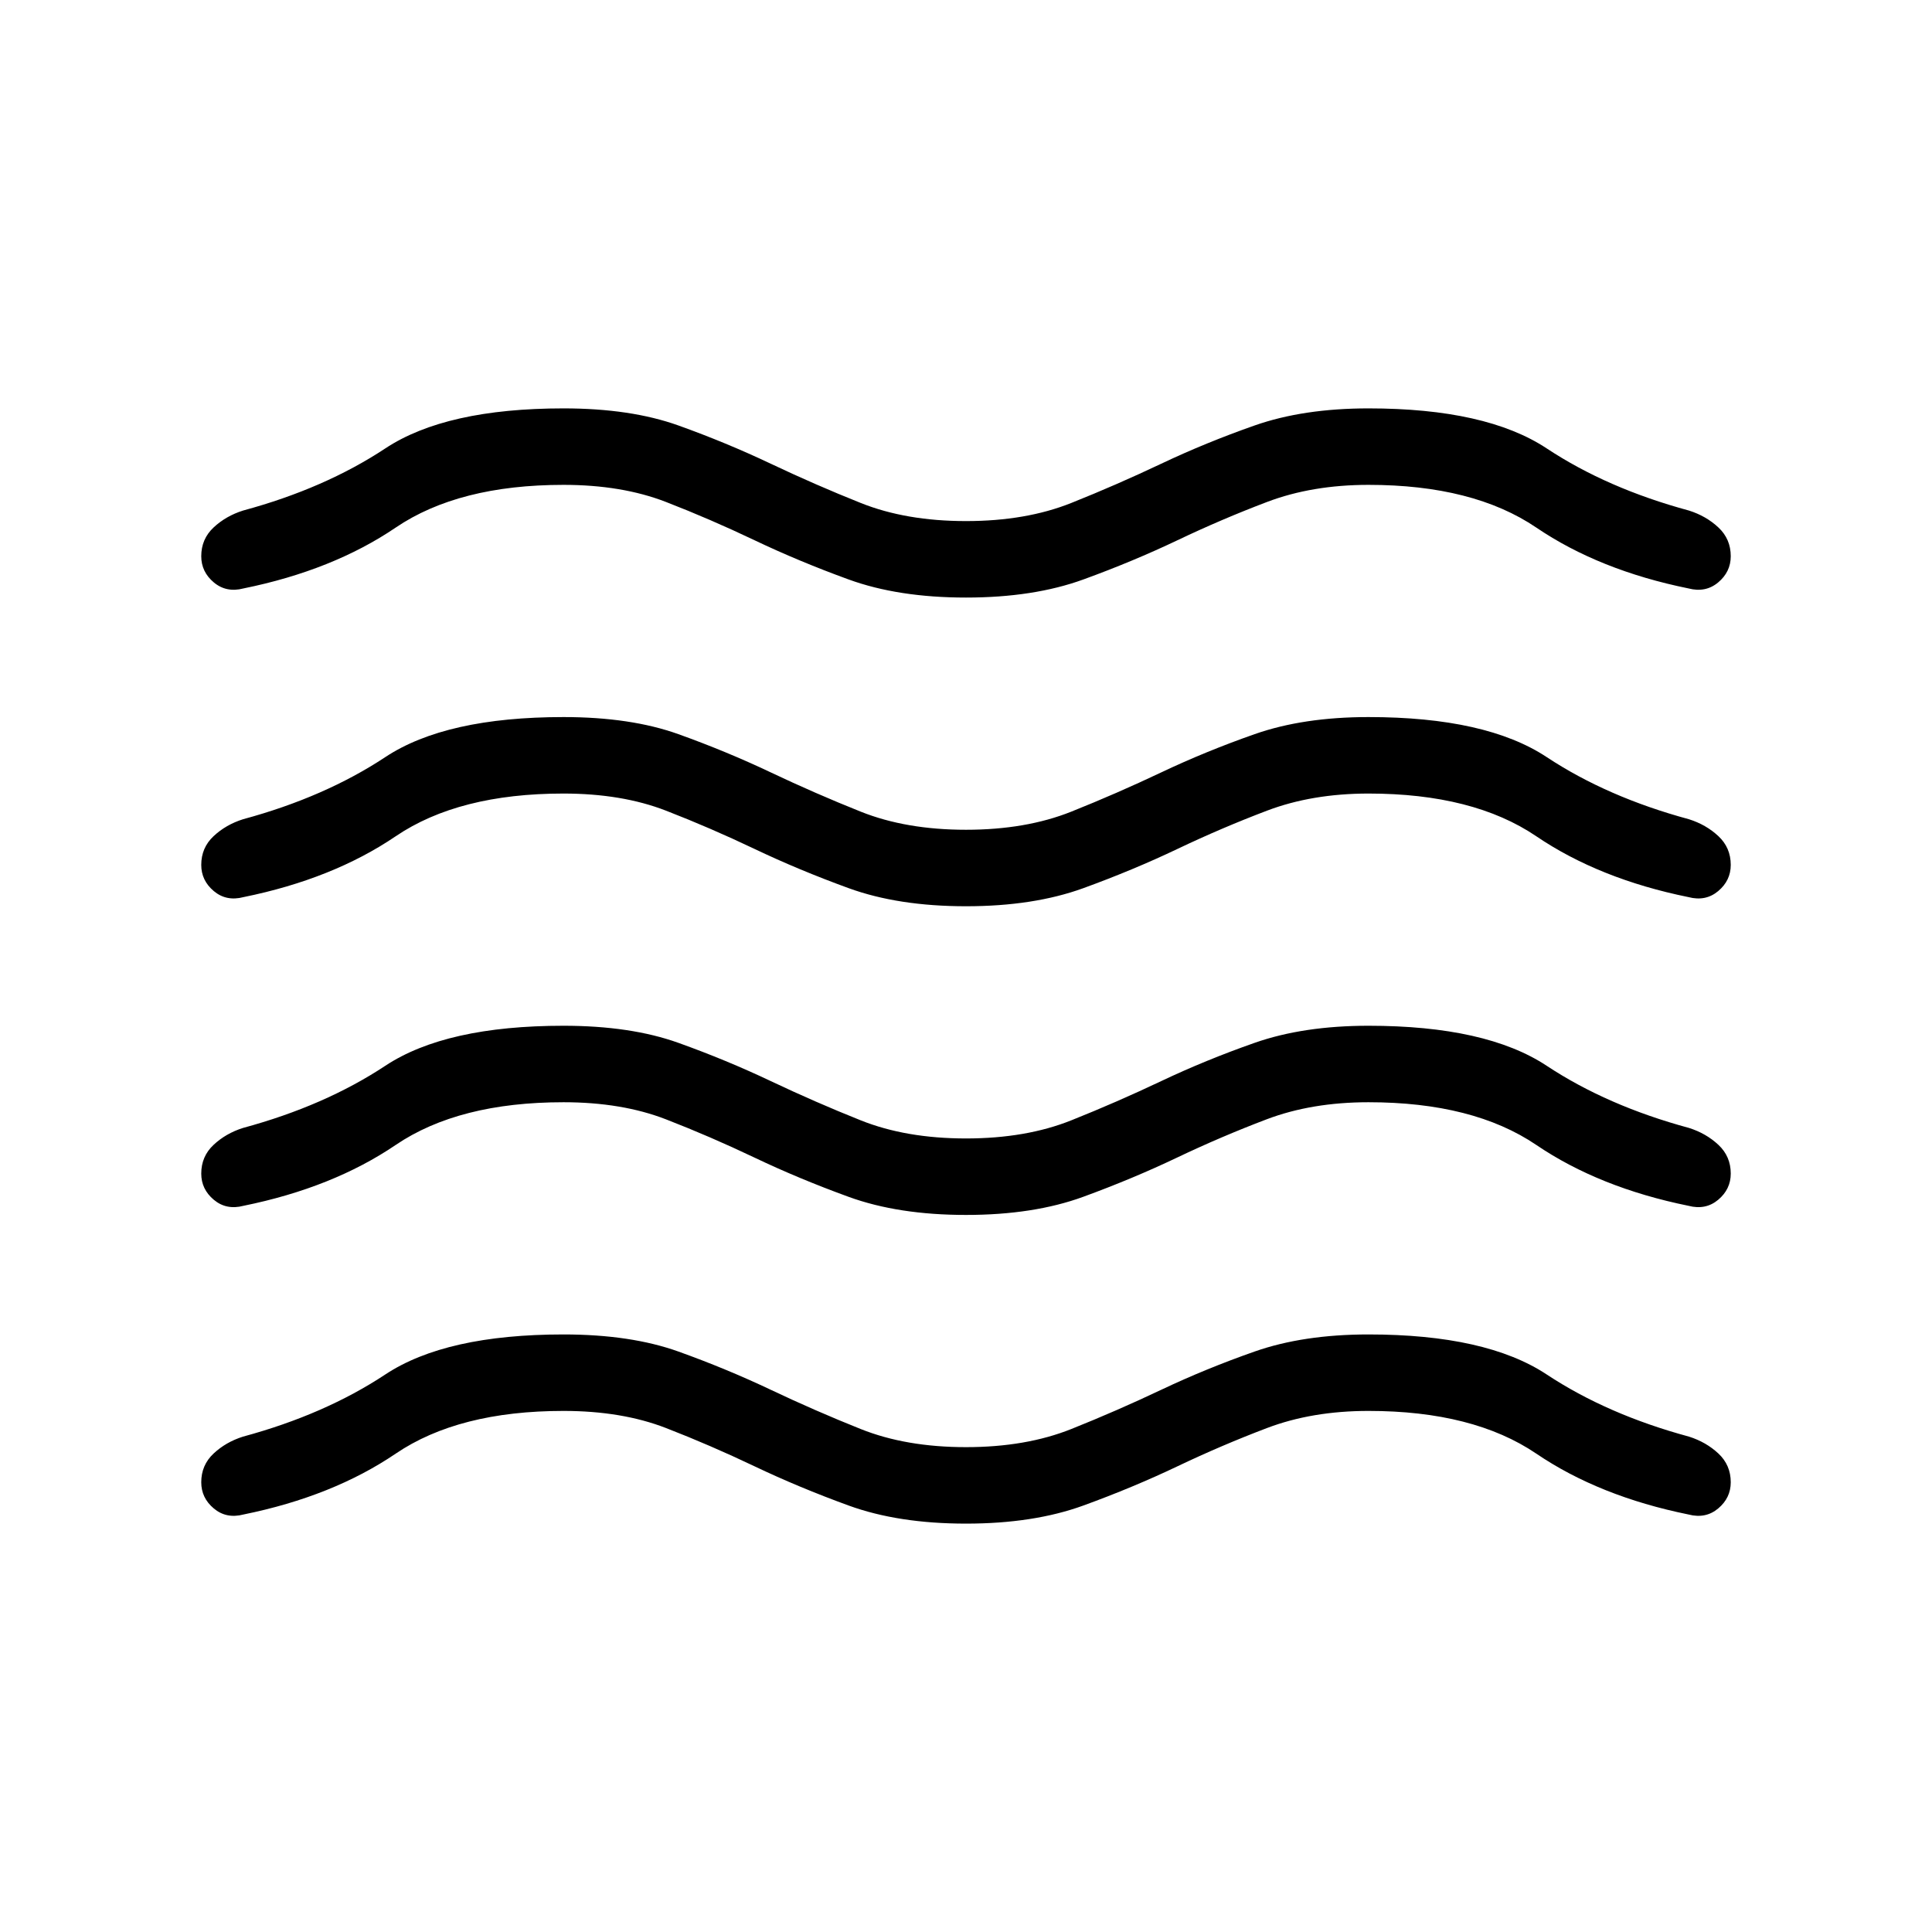 <svg xmlns="http://www.w3.org/2000/svg" height="24" viewBox="0 -960 960 960" width="24"><path d="M280-258.923q-52.077 0-83.385 21.231-31.307 21.231-75.615 30.231-8.539 2.231-14.769-3-6.231-5.231-6.231-13 0-8.539 6.115-14.27 6.116-5.73 14.654-8.423 40.616-11 70.693-30.884 30.076-19.885 88.538-19.885 33.385 0 57.115 8.5 23.731 8.5 45.885 19 22.154 10.5 44.692 19.5 22.539 9 52.308 9t52.308-9q22.538-9 44.692-19.5t46.385-19q24.23-8.5 56.615-8.5 58.462 0 88.538 19.885 30.077 19.884 70.693 30.884 8.538 2.693 14.654 8.423Q860-232 860-223.461q0 7.769-6.231 13-6.23 5.231-14.769 3-44.308-9-75.615-30.231-31.308-21.231-83.385-21.231-28 0-50.423 8.5-22.423 8.5-44.462 19-22.038 10.5-46.769 19.5-24.731 9-58.346 9-33.615 0-58.346-9-24.731-9-46.769-19.5-22.039-10.5-43.962-19-21.923-8.5-50.923-8.5Zm0-153.384q-52.077 0-83.385 21.23-31.307 21.231-75.615 30.231-8.539 2.231-14.769-3-6.231-5.231-6.231-13 0-8.539 6.115-14.269 6.116-5.731 14.654-8.424 40.616-11 70.693-30.884 30.076-19.885 88.538-19.885 33.385 0 57.115 8.5 23.731 8.5 45.885 19 22.154 10.5 44.692 19.5 22.539 9 52.308 9t52.308-9q22.538-9 44.692-19.5t46.385-19q24.23-8.5 56.615-8.5 58.462 0 88.538 19.885 30.077 19.884 70.693 30.884 8.538 2.693 14.654 8.424 6.115 5.73 6.115 14.269 0 7.769-6.231 13-6.23 5.231-14.769 3-44.308-9-75.615-30.231-31.308-21.23-83.385-21.23-28.231 0-50.654 8.5-22.423 8.5-44.461 19-22.039 10.5-46.654 19.5-24.616 9-58.231 9t-58.346-9q-24.731-9-46.769-19.5-22.039-10.5-43.962-19-21.923-8.5-50.923-8.5Zm0-153.385q-52.077 0-83.385 21.231-31.307 21.23-75.615 30.23-8.539 2.231-14.769-3-6.231-5.231-6.231-13 0-8.538 6.115-14.269 6.116-5.731 14.654-8.423 40.616-11 70.693-30.885 30.076-19.885 88.538-19.885 33.385 0 57.115 8.5 23.731 8.5 45.885 19 22.154 10.5 44.692 19.5 22.539 9 52.308 9t52.308-9q22.538-9 44.692-19.5t46.385-19q24.23-8.5 56.615-8.5 58.462 0 88.538 19.885 30.077 19.885 70.693 30.885 8.538 2.692 14.654 8.423Q860-538.769 860-530.231q0 7.769-6.231 13-6.23 5.231-14.769 3-44.308-9-75.615-30.23-31.308-21.231-83.385-21.231-28 0-50.423 8.5-22.423 8.5-44.462 19-22.038 10.5-46.769 19.5-24.731 9-58.346 9-33.615 0-58.346-9-24.731-9-46.769-19.5-22.039-10.5-43.962-19-21.923-8.5-50.923-8.5Zm0-153.385q-52.077 0-83.385 21.231-31.307 21.231-75.615 30.231-8.539 2.23-14.769-3Q100-675.846 100-683.616q0-8.538 6.115-14.269 6.116-5.731 14.654-8.423 40.616-11 70.693-30.885 30.076-19.884 88.538-19.884 33.385 0 57.115 8.5 23.731 8.5 45.885 19 22.154 10.5 44.692 19.5 22.539 9 52.308 9t52.308-9q22.538-9 44.692-19.5t46.385-19q24.23-8.5 56.615-8.5 58.462 0 88.538 19.884 30.077 19.885 70.693 30.885 8.538 2.692 14.654 8.423Q860-692.154 860-683.616q0 7.77-6.231 13.001-6.23 5.23-14.769 3-44.308-9-75.615-30.231-31.308-21.231-83.385-21.231-28 0-50.423 8.5-22.423 8.5-44.462 19-22.038 10.5-46.769 19.5-24.731 9-58.346 9-33.615 0-58.346-9-24.731-9-46.769-19.5-22.039-10.5-43.962-19-21.923-8.5-50.923-8.5Z"/></svg>